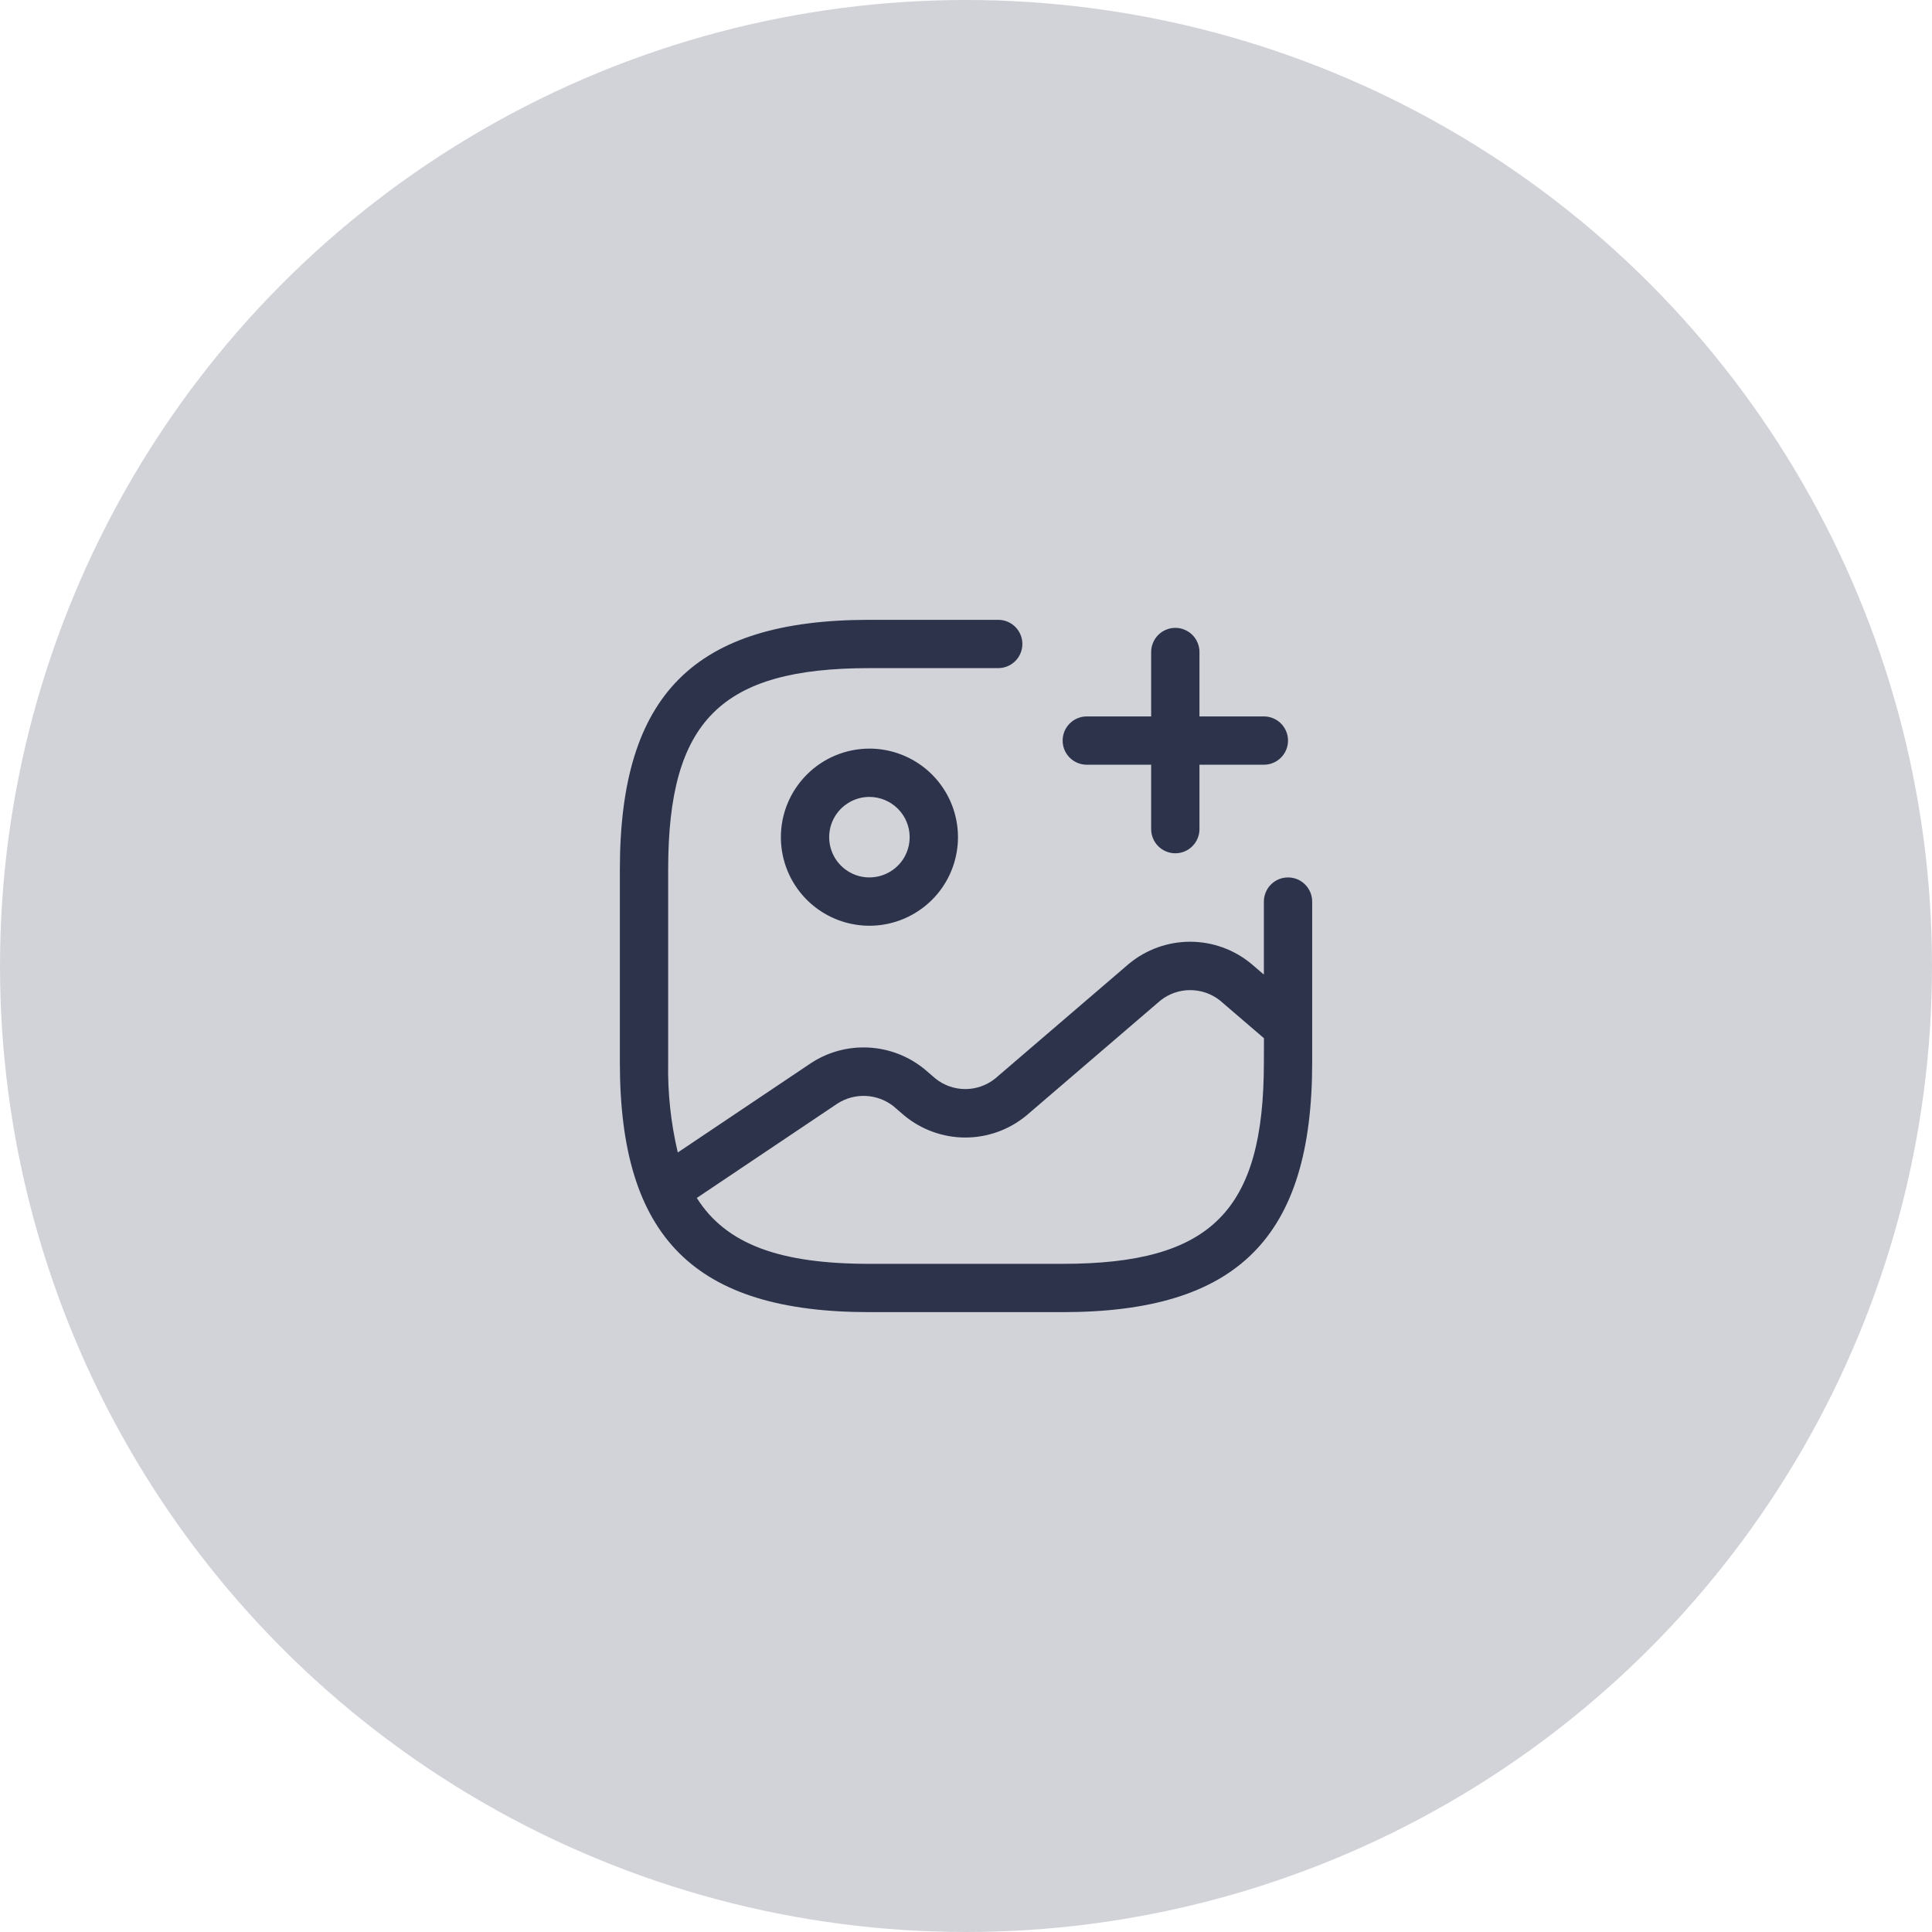 <svg width="50" height="50" viewBox="0 0 50 50" fill="none" xmlns="http://www.w3.org/2000/svg">
<circle cx="25" cy="25" r="25" fill="#4A5069" fill-opacity="0.25"/>
<path d="M20.209 21.666C20.209 22.119 20.343 22.562 20.595 22.939C20.847 23.316 21.205 23.61 21.624 23.783C22.042 23.957 22.503 24.002 22.948 23.914C23.392 23.825 23.8 23.607 24.121 23.287C24.442 22.966 24.66 22.558 24.748 22.113C24.837 21.669 24.791 21.208 24.618 20.789C24.444 20.37 24.151 20.012 23.774 19.761C23.397 19.509 22.954 19.374 22.501 19.374C21.893 19.375 21.31 19.616 20.881 20.046C20.451 20.476 20.209 21.058 20.209 21.666ZM23.542 21.666C23.542 21.872 23.481 22.073 23.367 22.245C23.252 22.416 23.09 22.549 22.899 22.628C22.709 22.707 22.499 22.728 22.297 22.688C22.095 22.648 21.91 22.548 21.764 22.403C21.618 22.257 21.519 22.071 21.479 21.869C21.439 21.667 21.459 21.458 21.538 21.267C21.617 21.077 21.75 20.914 21.922 20.8C22.093 20.685 22.294 20.624 22.501 20.624C22.777 20.625 23.041 20.735 23.237 20.93C23.432 21.125 23.542 21.39 23.542 21.666ZM33.334 22.708C33.168 22.708 33.009 22.773 32.892 22.891C32.775 23.008 32.709 23.167 32.709 23.333V25.222L32.383 24.943C31.938 24.574 31.378 24.372 30.8 24.372C30.222 24.372 29.662 24.574 29.216 24.943L25.751 27.916C25.532 28.09 25.261 28.185 24.982 28.185C24.703 28.185 24.431 28.09 24.213 27.916L23.936 27.678C23.526 27.339 23.017 27.14 22.485 27.111C21.953 27.082 21.425 27.224 20.981 27.518L17.541 29.826C17.361 29.064 17.277 28.282 17.292 27.499V22.499C17.292 18.654 18.656 17.291 22.501 17.291H25.834C26 17.291 26.159 17.225 26.276 17.108C26.393 16.991 26.459 16.832 26.459 16.666C26.459 16.5 26.393 16.341 26.276 16.224C26.159 16.107 26 16.041 25.834 16.041H22.501C17.974 16.041 16.042 17.972 16.042 22.499V27.499C16.042 32.027 17.974 33.958 22.501 33.958H27.501C32.027 33.958 33.959 32.027 33.959 27.499V23.333C33.959 23.167 33.893 23.008 33.776 22.891C33.659 22.773 33.5 22.708 33.334 22.708ZM32.709 27.499C32.709 31.344 31.346 32.708 27.501 32.708H22.501C20.203 32.708 18.797 32.215 18.033 31.003L21.676 28.558C21.895 28.419 22.151 28.35 22.41 28.363C22.669 28.375 22.918 28.468 23.122 28.628L23.399 28.867C23.844 29.236 24.404 29.439 24.982 29.439C25.561 29.439 26.121 29.236 26.566 28.867L30.034 25.891C30.253 25.718 30.523 25.624 30.802 25.624C31.081 25.624 31.352 25.718 31.571 25.891L32.711 26.869L32.709 27.499ZM27.501 19.166C27.501 19 27.566 18.841 27.684 18.724C27.801 18.607 27.96 18.541 28.126 18.541H29.792V16.874C29.792 16.709 29.858 16.55 29.975 16.432C30.093 16.315 30.252 16.249 30.417 16.249C30.583 16.249 30.742 16.315 30.859 16.432C30.976 16.55 31.042 16.709 31.042 16.874V18.541H32.709C32.875 18.541 33.034 18.607 33.151 18.724C33.268 18.841 33.334 19 33.334 19.166C33.334 19.332 33.268 19.491 33.151 19.608C33.034 19.725 32.875 19.791 32.709 19.791H31.042V21.458C31.042 21.623 30.976 21.782 30.859 21.9C30.742 22.017 30.583 22.083 30.417 22.083C30.252 22.083 30.093 22.017 29.975 21.9C29.858 21.782 29.792 21.623 29.792 21.458V19.791H28.126C27.96 19.791 27.801 19.725 27.684 19.608C27.566 19.491 27.501 19.332 27.501 19.166Z" fill="#2D334B"/>
</svg>
